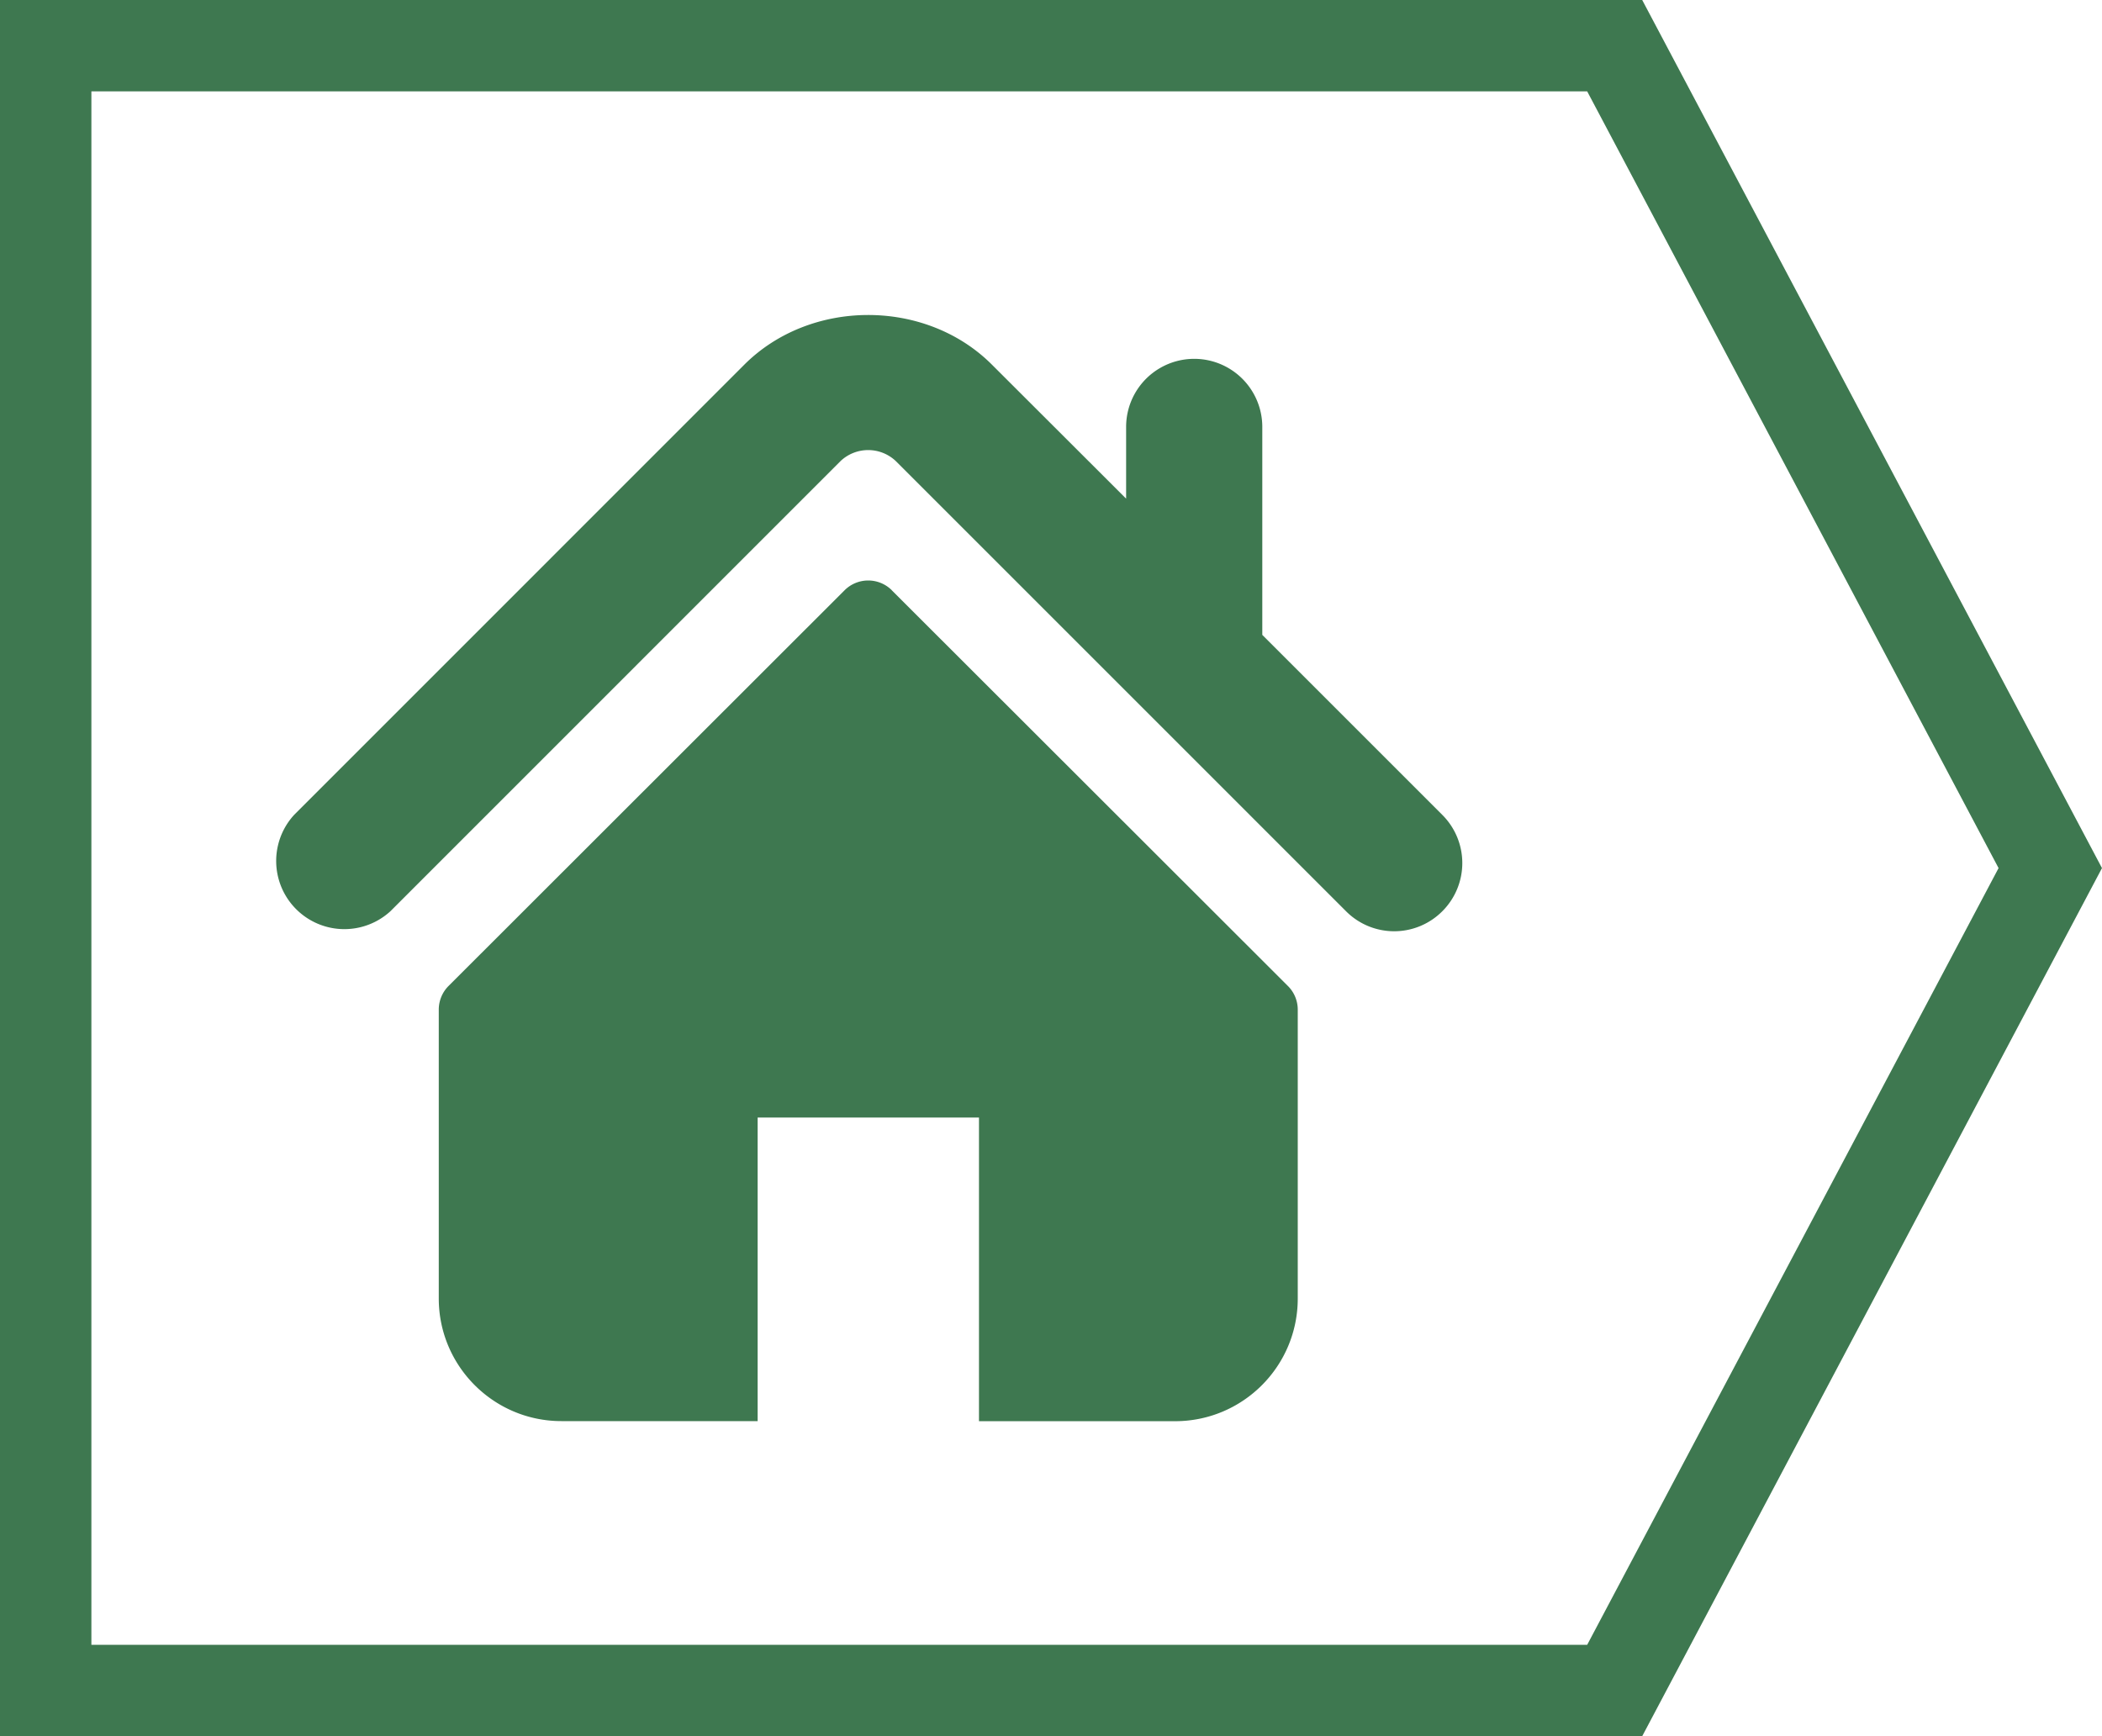 <svg width="23" height="19" fill="none" xmlns="http://www.w3.org/2000/svg"><path d="M.5.5h17.168l4.766 9-4.766 9H.5V.5z" stroke="#3E7850"/><g clip-path="url(#clip0_1124_374)" fill="#3E7850"><path d="M15.782 8.918l-1.97-1.97V4.672a.745.745 0 00-1.49 0v.785L10.853 3.99c-.725-.725-1.986-.723-2.71.002L3.218 8.918a.746.746 0 001.054 1.054l4.926-4.927a.44.44 0 01.603 0l4.927 4.927a.743.743 0 001.054 0 .745.745 0 000-1.054z"/><path d="M9.759 6.46a.366.366 0 00-.518 0l-4.333 4.33a.367.367 0 00-.107.26v3.16c0 .74.601 1.342 1.342 1.342H8.29V12.23h2.422v3.323h2.145c.742 0 1.343-.601 1.343-1.343v-3.16a.365.365 0 00-.107-.259L9.758 6.46z"/></g><defs><clipPath id="clip0_1124_374"><path fill="#fff" transform="translate(3 3)" d="M0 0h13v13H0z"/></clipPath></defs></svg>